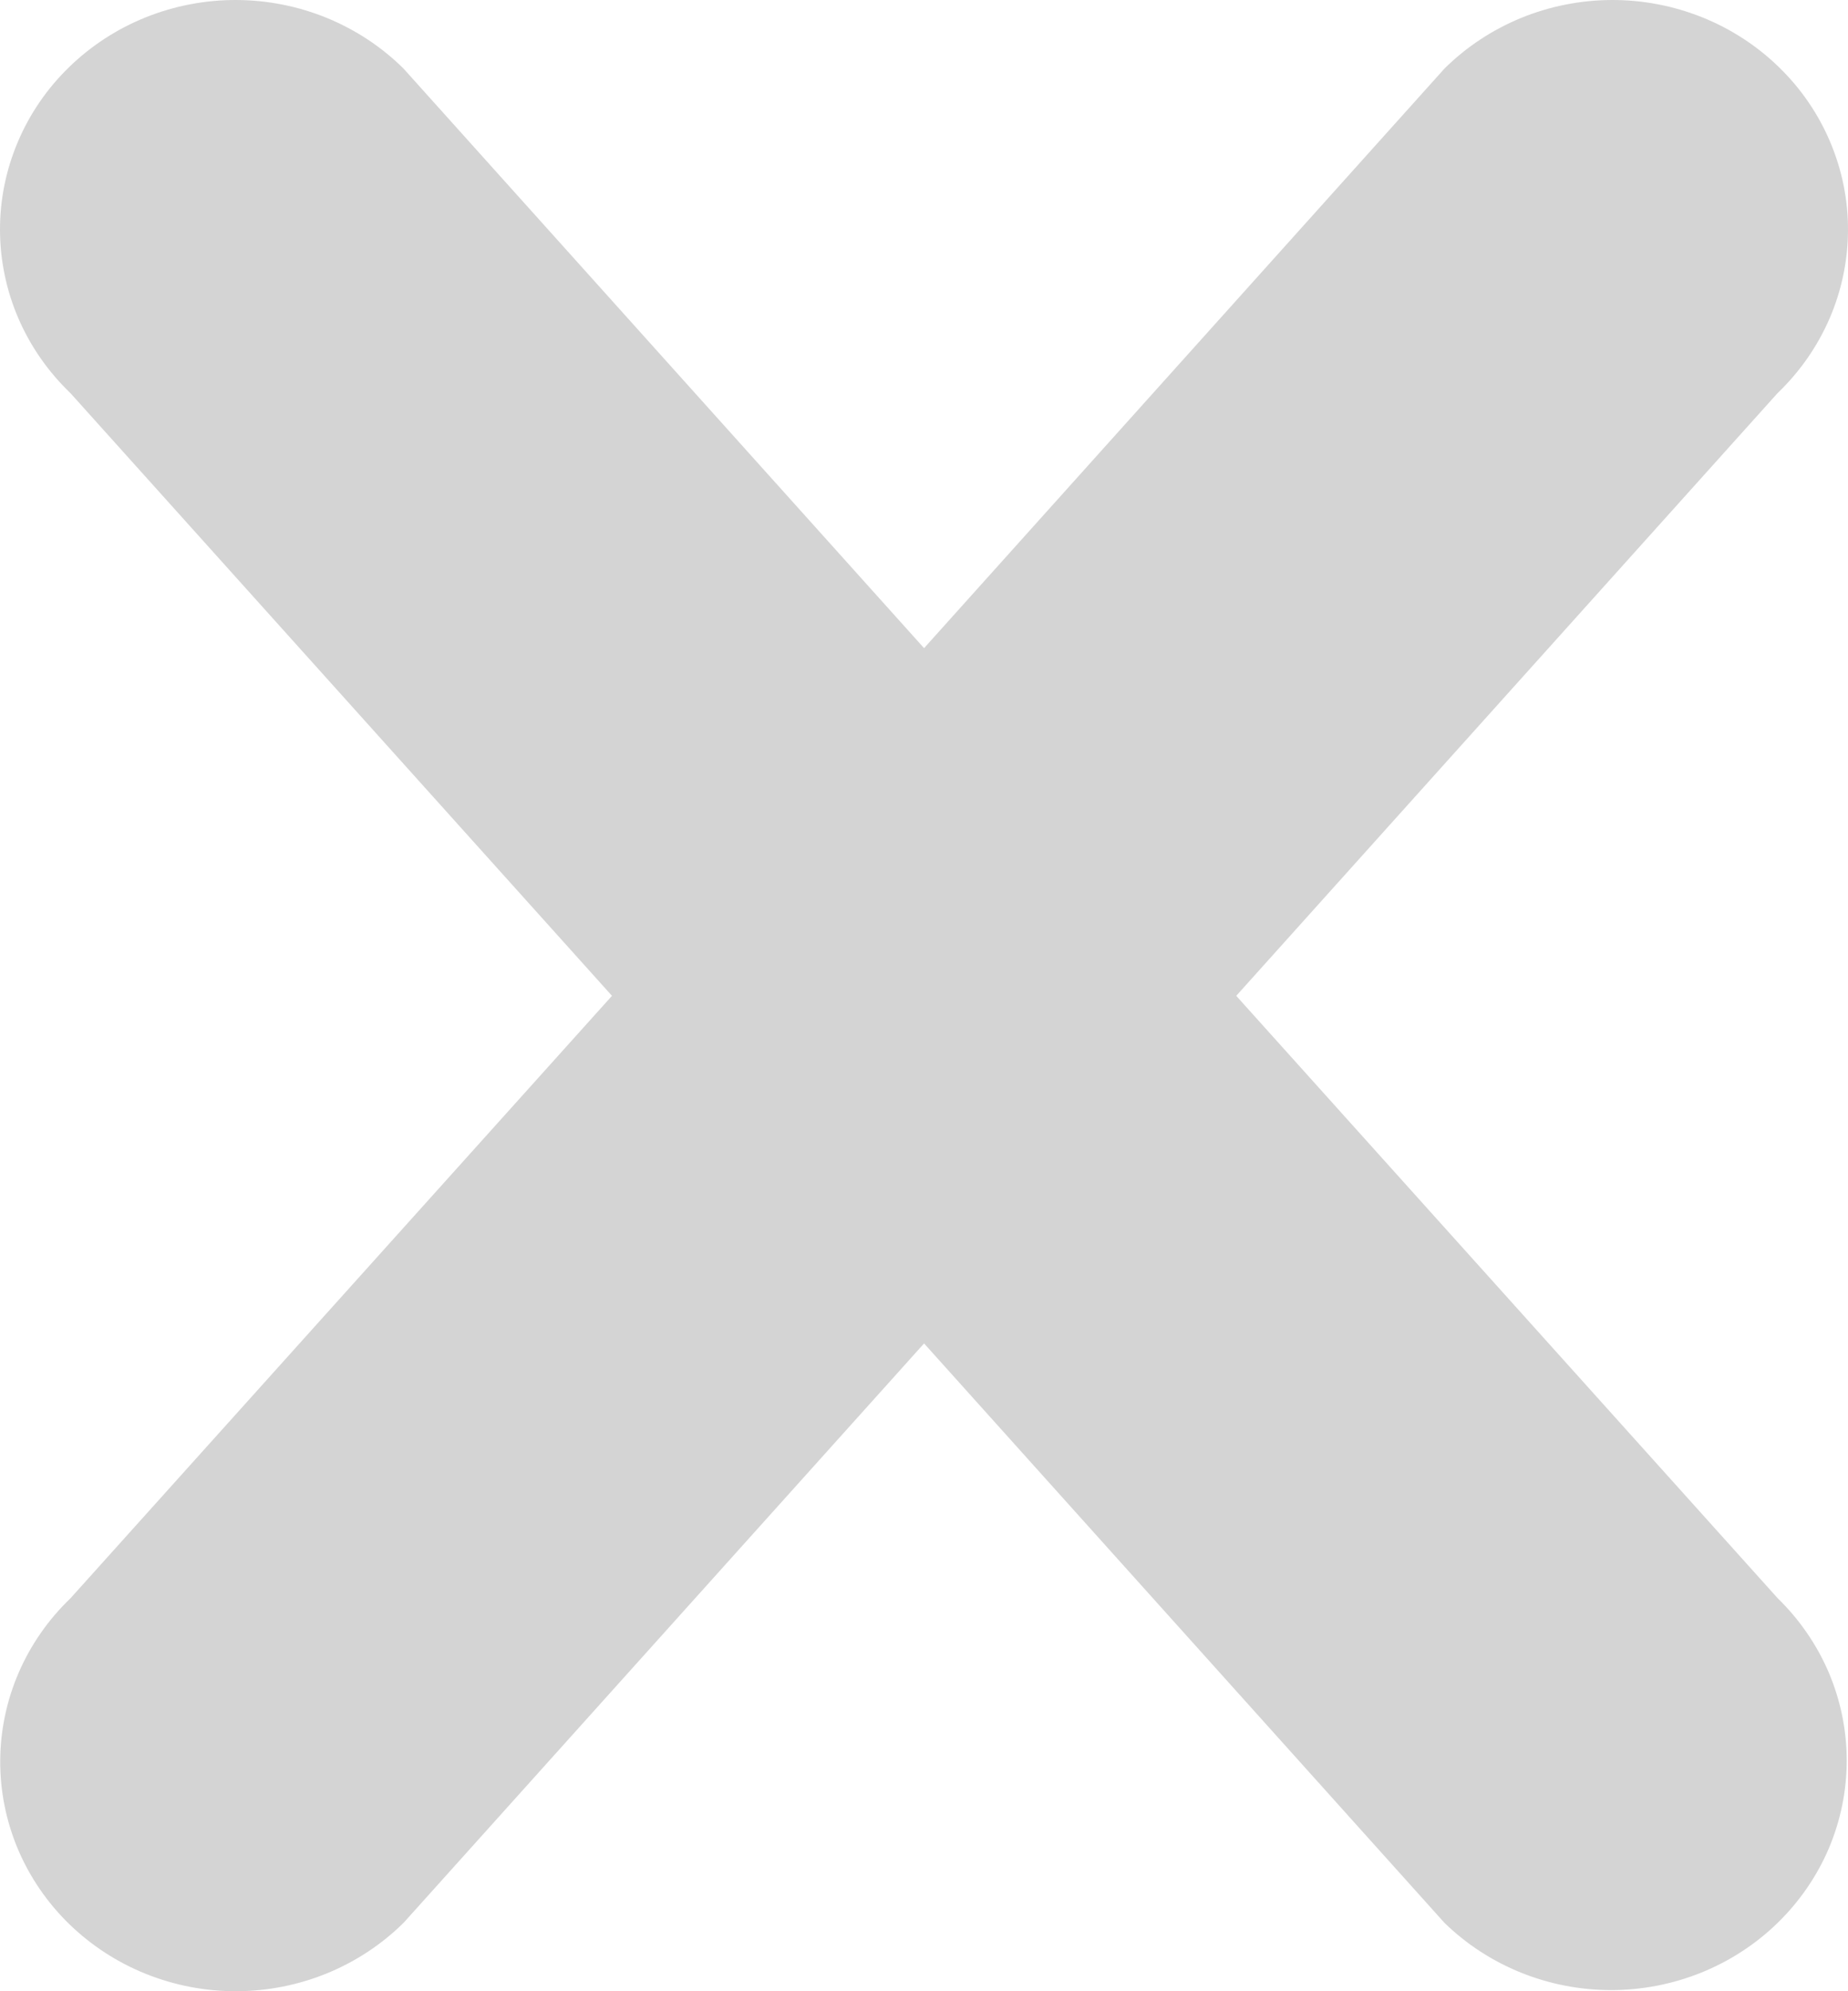 <svg width="26" height="28" viewBox="0 0 26 28" fill="none" xmlns="http://www.w3.org/2000/svg">
<path id="Vector" d="M25.01 27.039C24.389 27.644 23.546 27.984 22.667 27.984C21.788 27.984 20.945 27.644 20.323 27.039L13.001 18.891L5.68 27.036C5.373 27.34 5.007 27.581 4.604 27.747C4.201 27.912 3.768 27.998 3.331 28C2.893 28.002 2.459 27.919 2.055 27.757C1.65 27.595 1.283 27.356 0.973 27.055C0.664 26.754 0.419 26.396 0.252 26.002C0.086 25.608 0.001 25.186 0.003 24.76C0.005 24.334 0.093 23.913 0.263 23.52C0.433 23.128 0.681 22.772 0.993 22.473L8.61 14.003L0.99 5.527C0.678 5.228 0.43 4.872 0.26 4.48C0.09 4.087 0.002 3.666 2.7478e-05 3.24C-0.002 2.814 0.083 2.392 0.25 1.998C0.416 1.604 0.661 1.246 0.971 0.945C1.28 0.644 1.648 0.405 2.052 0.243C2.457 0.081 2.89 -0.002 3.328 2.67527e-05C3.765 0.002 4.198 0.088 4.601 0.253C5.004 0.419 5.37 0.66 5.677 0.964L13.001 9.114L20.323 0.964C20.63 0.66 20.996 0.419 21.399 0.253C21.802 0.088 22.235 0.002 22.672 2.67527e-05C23.11 -0.002 23.543 0.081 23.948 0.243C24.352 0.405 24.72 0.644 25.029 0.945C25.339 1.246 25.584 1.604 25.75 1.998C25.917 2.392 26.002 2.814 26 3.24C25.998 3.666 25.91 4.087 25.74 4.48C25.57 4.872 25.322 5.228 25.01 5.527L17.393 14.003L25.01 22.473C25.318 22.773 25.563 23.129 25.73 23.52C25.896 23.912 25.982 24.332 25.982 24.756C25.982 25.18 25.896 25.6 25.73 25.992C25.563 26.383 25.318 26.739 25.01 27.039Z" fill="#D4D4D4"/>
</svg>
